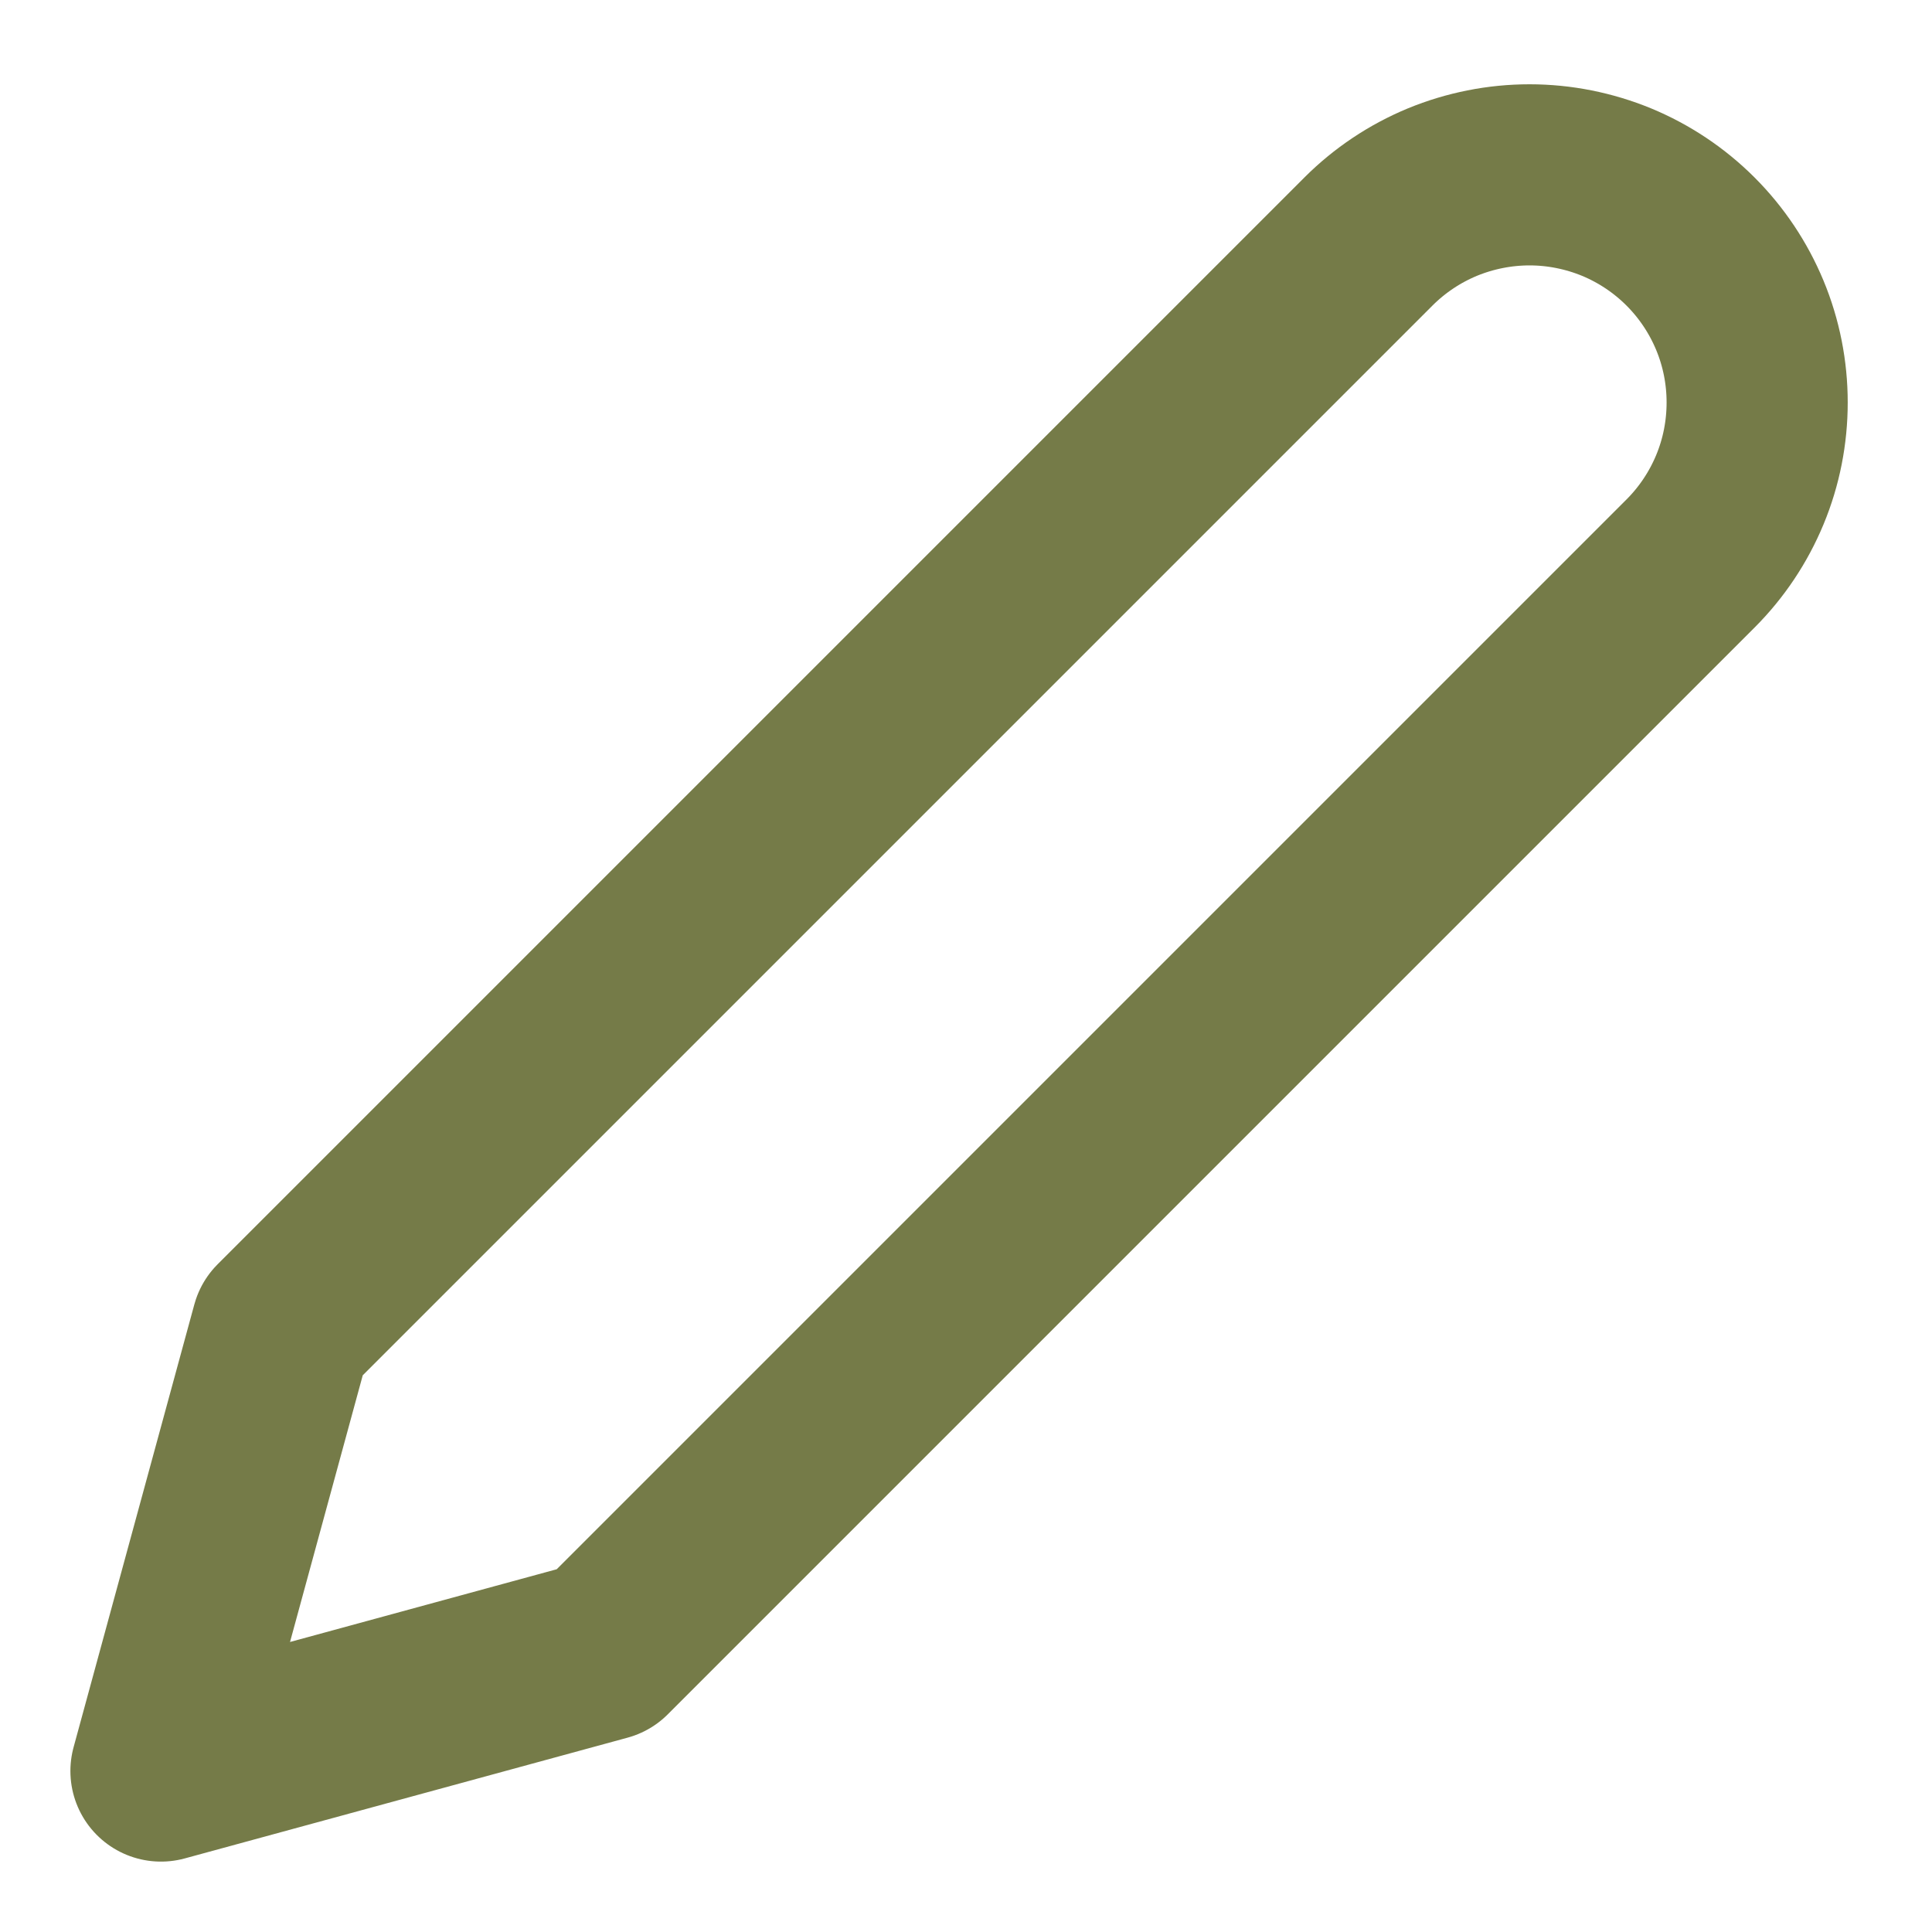 <svg width="16" height="16" viewBox="0 0 16 16" fill="none" xmlns="http://www.w3.org/2000/svg">
<g id="edit-2 1" clip-path="url(#clip0_1280_3882)">
<path id="Vector" d="M11.333 2C11.508 1.825 11.716 1.686 11.945 1.591C12.174 1.497 12.419 1.448 12.667 1.448C12.914 1.448 13.159 1.497 13.388 1.591C13.617 1.686 13.825 1.825 14 2C14.175 2.175 14.314 2.383 14.409 2.612C14.504 2.841 14.552 3.086 14.552 3.333C14.552 3.581 14.504 3.826 14.409 4.055C14.314 4.284 14.175 4.492 14 4.667L5 13.667L1.333 14.667L2.333 11L11.333 2Z" stroke="#757B48   " stroke-width="1.5" stroke-linecap="round" stroke-linejoin="round"/>
</g>
<defs>
<clipPath id="clip0_1280_3882">
<rect width="16" height="16" fill="white"/>
</clipPath>
</defs>
</svg>
